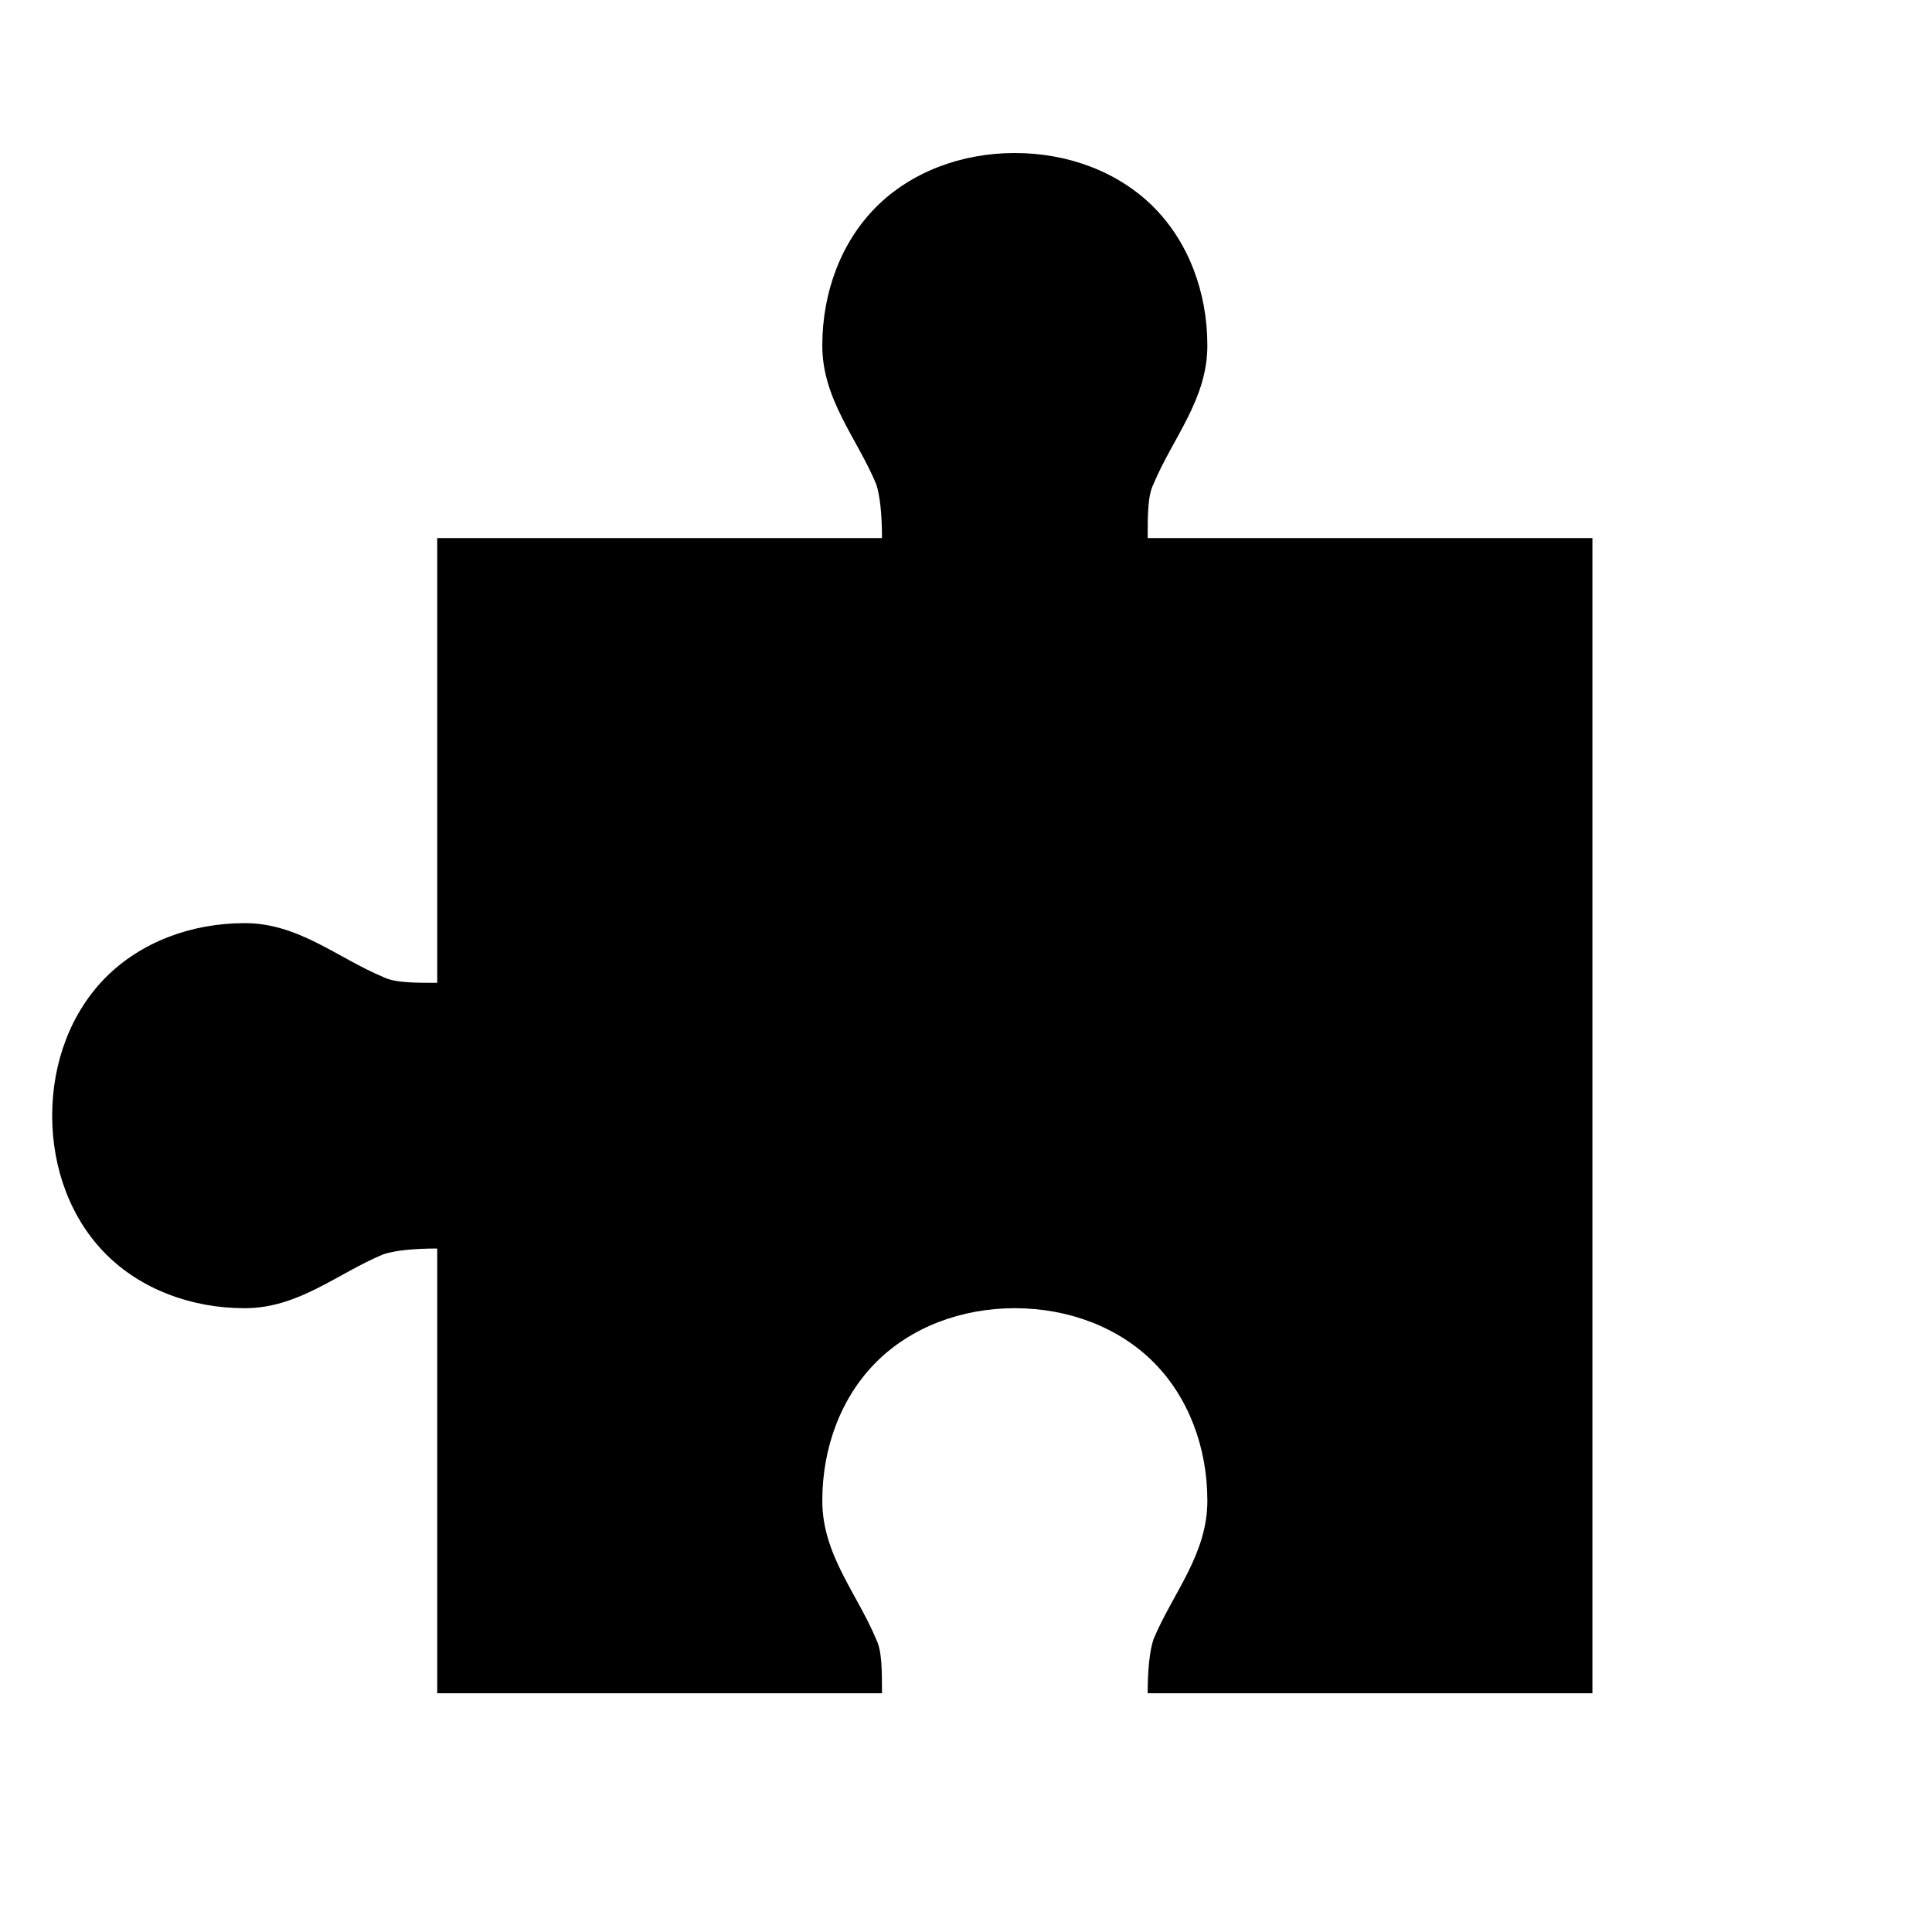 <svg xmlns="http://www.w3.org/2000/svg" xmlns:xlink="http://www.w3.org/1999/xlink" version="1.1" width="1000" height="1000" viewBox="0 0 1000 1000" xml:space="preserve">
<desc>Created with Fabric.js 3.5.0</desc>
<defs>
</defs>
<rect x="0" y="0" width="100%" height="100%" fill="#ffffff"/>
<g transform="matrix(-99.654 0 0 99.654 425.62 477.815)" id="985281">
<path style="stroke: none; stroke-width: 1; stroke-dasharray: none; stroke-linecap: butt; stroke-dashoffset: 0; stroke-linejoin: miter; stroke-miterlimit: 4; is-custom-font: none; font-file-url: none; fill: rgb(0,0,0); fill-rule: nonzero; opacity: 1;" vector-effect="non-scaling-stroke" transform=" translate(-4, -4)" d="M 3 0 c -0.28 0 -0.54 0.1 -0.72 0.28 C 2.1 0.46 2 0.72 2 1 c 0 0.28 0.18 0.48 0.28 0.72 c 0.03 0.06 0.03 0.16 0.03 0.28 H 0 v 6 h 2.31 c 0 -0.12 -0.01 -0.22 -0.03 -0.28 C 2.18 7.48 2 7.28 2 7 c 0 -0.28 0.1 -0.54 0.28 -0.72 C 2.46 6.1 2.72 6 3 6 c 0.28 0 0.54 0.1 0.72 0.28 c 0.18 0.18 0.28 0.44 0.28 0.72 c 0 0.28 -0.18 0.48 -0.28 0.72 c -0.03 0.06 -0.03 0.16 -0.03 0.28 H 6 V 5.69 c 0.12 0 0.22 0.01 0.28 0.03 c 0.24 0.1 0.44 0.28 0.72 0.28 c 0.28 0 0.54 -0.1 0.72 -0.28 C 7.9 5.54 8 5.28 8 5 c 0 -0.28 -0.1 -0.54 -0.28 -0.72 C 7.54 4.1 7.28 4 7 4 c -0.28 0 -0.48 0.18 -0.72 0.28 c -0.06 0.03 -0.16 0.03 -0.28 0.03 V 2 H 3.69 c 0 -0.12 0.01 -0.22 0.03 -0.28 c 0.1 -0.24 0.28 -0.44 0.28 -0.72 c 0 -0.28 -0.1 -0.54 -0.28 -0.72 C 3.54 0.1 3.28 0 3 0 z" stroke-linecap="round"/>
</g>
</svg>